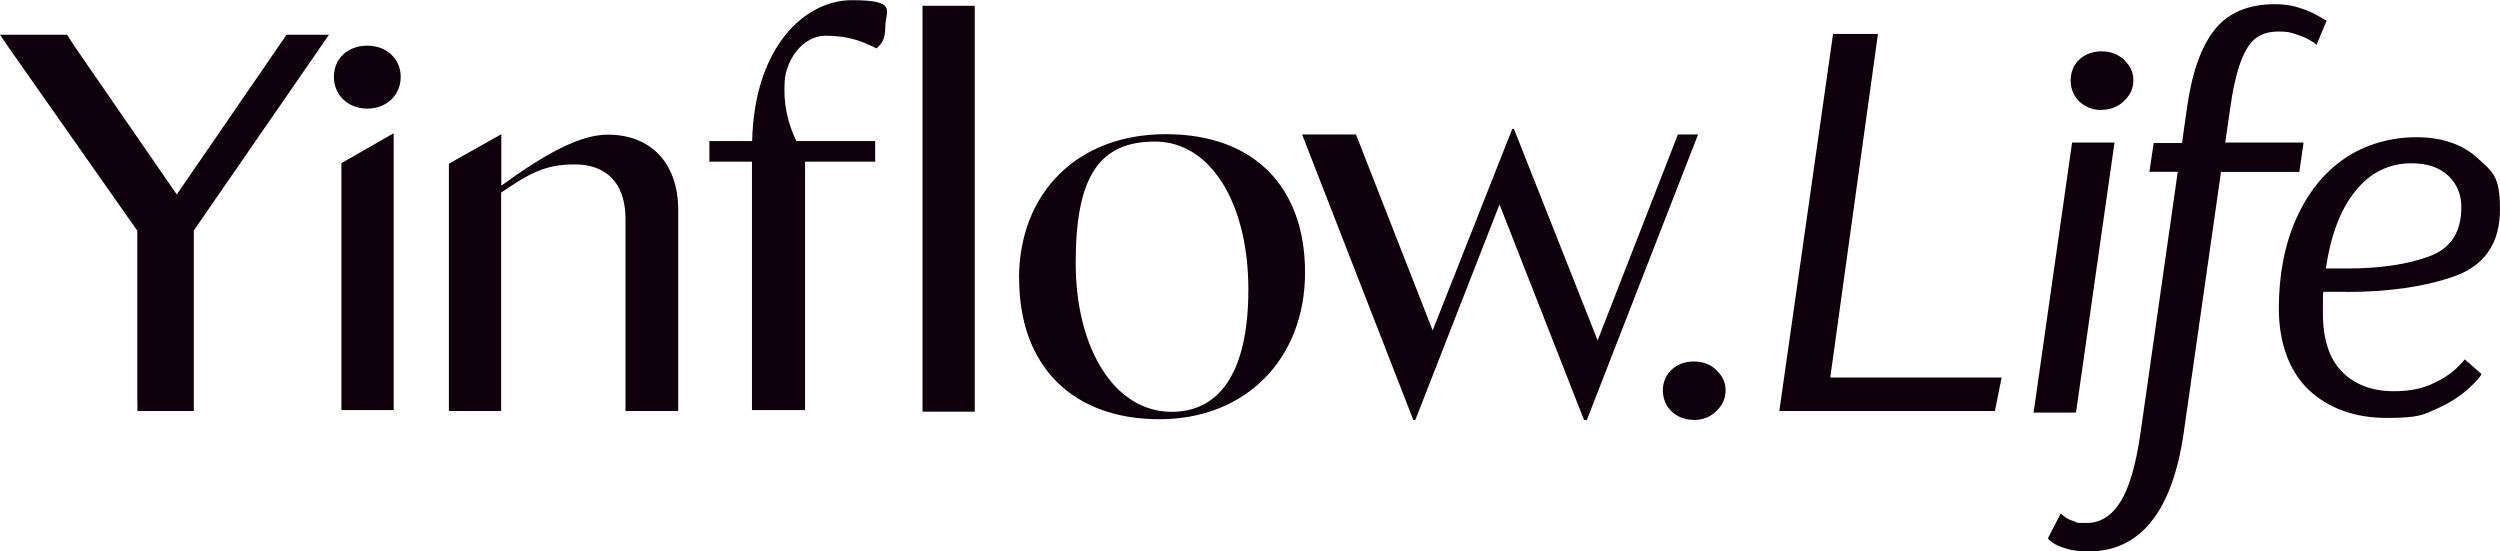 <svg width="195" height="43" viewBox="0 0 195 43" fill="none" xmlns="http://www.w3.org/2000/svg">
<g clip-path="url(#clip0_207_155)">
<g clip-path="url(#clip1_207_155)">
<path d="M105.768 10.49H101.564L110.24 32.762H110.394L116.962 15.948L123.555 32.762H123.773L132.449 10.49H130.877L124.616 26.551L118.086 10.051H117.958L111.748 25.773L105.768 10.49Z" fill="#0F010C"/>
<path d="M76.032 0.452V32.109H71.956V0.452H76.032Z" fill="#0F010C"/>
<path d="M79.482 21.745C79.482 15.045 84.031 10.465 90.932 10.465C97.832 10.465 101.794 14.593 101.794 21.256C101.794 27.918 97.244 32.699 90.433 32.699C83.623 32.699 79.495 28.521 79.495 21.745H79.482ZM91.392 32.122C95.008 32.122 97.372 29.223 97.372 22.573C97.372 15.923 94.472 11.042 90.088 11.042C85.705 11.042 83.904 13.815 83.904 20.503C83.904 27.191 86.932 32.122 91.392 32.122Z" fill="#0F010C"/>
<path d="M30.694 31.983H26.63V30.954V13.401V12.949V12.723L30.668 10.414H30.707V31.983H30.694ZM28.649 3.563C30.157 3.563 31.256 4.592 31.256 5.998C31.256 7.403 30.17 8.47 28.649 8.47C27.129 8.47 26.043 7.403 26.043 5.998C26.043 4.592 27.09 3.563 28.649 3.563Z" fill="#0F010C"/>
<path d="M35.026 12.761L39.064 10.49H39.102V14.48C42.463 12.046 45.185 10.503 47.408 10.503C50.769 10.503 52.903 12.724 52.903 16.4V31.858V32.059H48.788V31.03V17.065C48.788 14.179 47.191 12.824 44.84 12.824C42.489 12.824 41.275 13.539 39.089 15.02V31.858V32.059H35.013V31.03V13.476V12.761H35.026Z" fill="#0F010C"/>
<path d="M25.659 2.71H22.35L13.788 15.169L5.891 3.726L5.226 2.71H0L0.69 3.726L10.708 17.993V31.004L10.721 31.832V32.058H15.117V31.82V31.004V17.98L25.659 2.71Z" fill="#0F010C"/>
<path d="M62.781 31.983H58.653V30.955V12.61H55.331V11.004H58.666C58.845 3.601 62.806 0.013 66.448 0.013C70.09 0.013 69.055 0.841 69.055 2.083C69.055 3.325 68.595 3.488 68.378 3.777C67.279 3.237 66.205 2.786 64.404 2.786C62.602 2.786 61.324 4.668 61.209 6.299C61.081 8.056 61.439 9.599 62.116 11.004H68.263V12.61H62.794V31.996L62.781 31.983Z" fill="#0F010C"/>
<path d="M132.117 32.762C132.896 32.762 133.574 32.448 134.008 31.921C134.379 31.544 134.596 31.03 134.596 30.453C134.596 29.876 134.392 29.424 134.059 29.06C133.625 28.521 132.948 28.194 132.117 28.194C130.724 28.194 129.702 29.148 129.702 30.453C129.702 31.758 130.711 32.749 132.117 32.749V32.762Z" fill="#0F010C"/>
<path d="M155.604 32.059H138.787L142.979 2.647H146.48L142.761 29.449H156.128L155.604 32.059Z" fill="#0F010C"/>
<path d="M181.353 1.556C181.263 1.493 181.059 1.38 180.714 1.179C180.369 0.979 179.909 0.79 179.334 0.602C178.759 0.414 178.12 0.326 177.43 0.326C175.398 0.326 173.826 0.979 172.778 2.271C171.73 3.551 171.002 5.558 170.606 8.269L170.197 11.155H167.986L167.654 13.401H169.865L166.964 33.74C166.606 36.262 166.069 38.094 165.367 39.185C164.689 40.252 163.808 40.792 162.76 40.792C161.712 40.792 162.044 40.741 161.763 40.654C161.482 40.566 161.265 40.465 161.124 40.365C160.92 40.214 160.869 40.177 160.869 40.164L160.741 40.051L159.744 41.971L159.77 42.034C159.795 42.084 159.872 42.172 160.179 42.373C160.396 42.523 160.728 42.661 161.188 42.799C161.635 42.937 162.21 43.013 162.9 43.013C166.938 43.013 169.43 39.913 170.325 33.79L173.238 13.413H179.346L179.679 11.117H173.57L173.928 8.633C174.145 7.014 174.439 5.734 174.772 4.831C175.104 3.94 175.5 3.312 175.96 2.974C176.42 2.635 177.008 2.459 177.711 2.459C178.413 2.459 178.631 2.522 179.052 2.66C179.474 2.798 179.832 2.936 180.087 3.087C180.42 3.275 180.522 3.35 180.548 3.375L180.688 3.501L181.48 1.606L181.391 1.543L181.353 1.556Z" fill="#0F010C"/>
<path d="M183.001 22.774C186.311 22.774 189.147 22.36 191.46 21.544C193.812 20.703 195 18.959 195 16.324C195 13.689 194.412 13.401 193.237 12.322C192.074 11.255 190.464 10.703 188.47 10.703C186.477 10.703 184.471 11.268 182.86 12.372C181.25 13.476 179.985 15.07 179.091 17.09C178.196 19.11 177.749 21.456 177.749 24.066C177.749 26.676 178.529 28.934 180.075 30.403C181.621 31.858 183.678 32.598 186.183 32.598C188.687 32.598 189.045 32.347 190.119 31.858C191.192 31.369 192.01 30.817 192.61 30.252C193.339 29.574 193.492 29.311 193.543 29.211L193.556 29.173L192.253 28.031C192.253 28.031 191.959 28.395 191.499 28.822C191.039 29.236 190.413 29.637 189.607 29.988C188.802 30.34 187.844 30.515 186.732 30.515C185.046 30.515 183.691 30.014 182.694 29.01C181.698 28.019 181.186 26.475 181.186 24.43C181.186 22.385 181.186 23.15 181.225 22.761H183.014L183.001 22.774ZM188.087 12.736C189.314 12.736 190.285 13.062 190.962 13.702C191.639 14.342 191.984 15.17 191.984 16.149C191.984 18.106 191.166 19.361 189.505 19.988C187.818 20.616 185.659 20.942 183.09 20.942H181.416C181.787 18.382 182.554 16.349 183.704 14.919C184.854 13.476 186.336 12.736 188.1 12.736H188.087Z" fill="#0F010C"/>
<path d="M161.623 11.117L158.62 32.184H161.929L164.932 11.117H161.623Z" fill="#0F010C"/>
<path d="M163.923 8.57C164.702 8.57 165.379 8.244 165.814 7.73C166.184 7.353 166.402 6.839 166.402 6.261C166.402 5.684 166.197 5.233 165.865 4.869C165.431 4.329 164.741 4.003 163.923 4.003C162.517 4.003 161.508 4.957 161.508 6.274C161.508 7.591 162.53 8.583 163.923 8.583V8.57Z" fill="#0F010C"/>
</g>
</g>
<defs>
<clipPath id="clip0_207_155">
<rect width="195" height="43" fill="white"/>
</clipPath>
<clipPath id="clip1_207_155">
<rect width="195" height="43" fill="white"/>
</clipPath>
</defs>
</svg>
